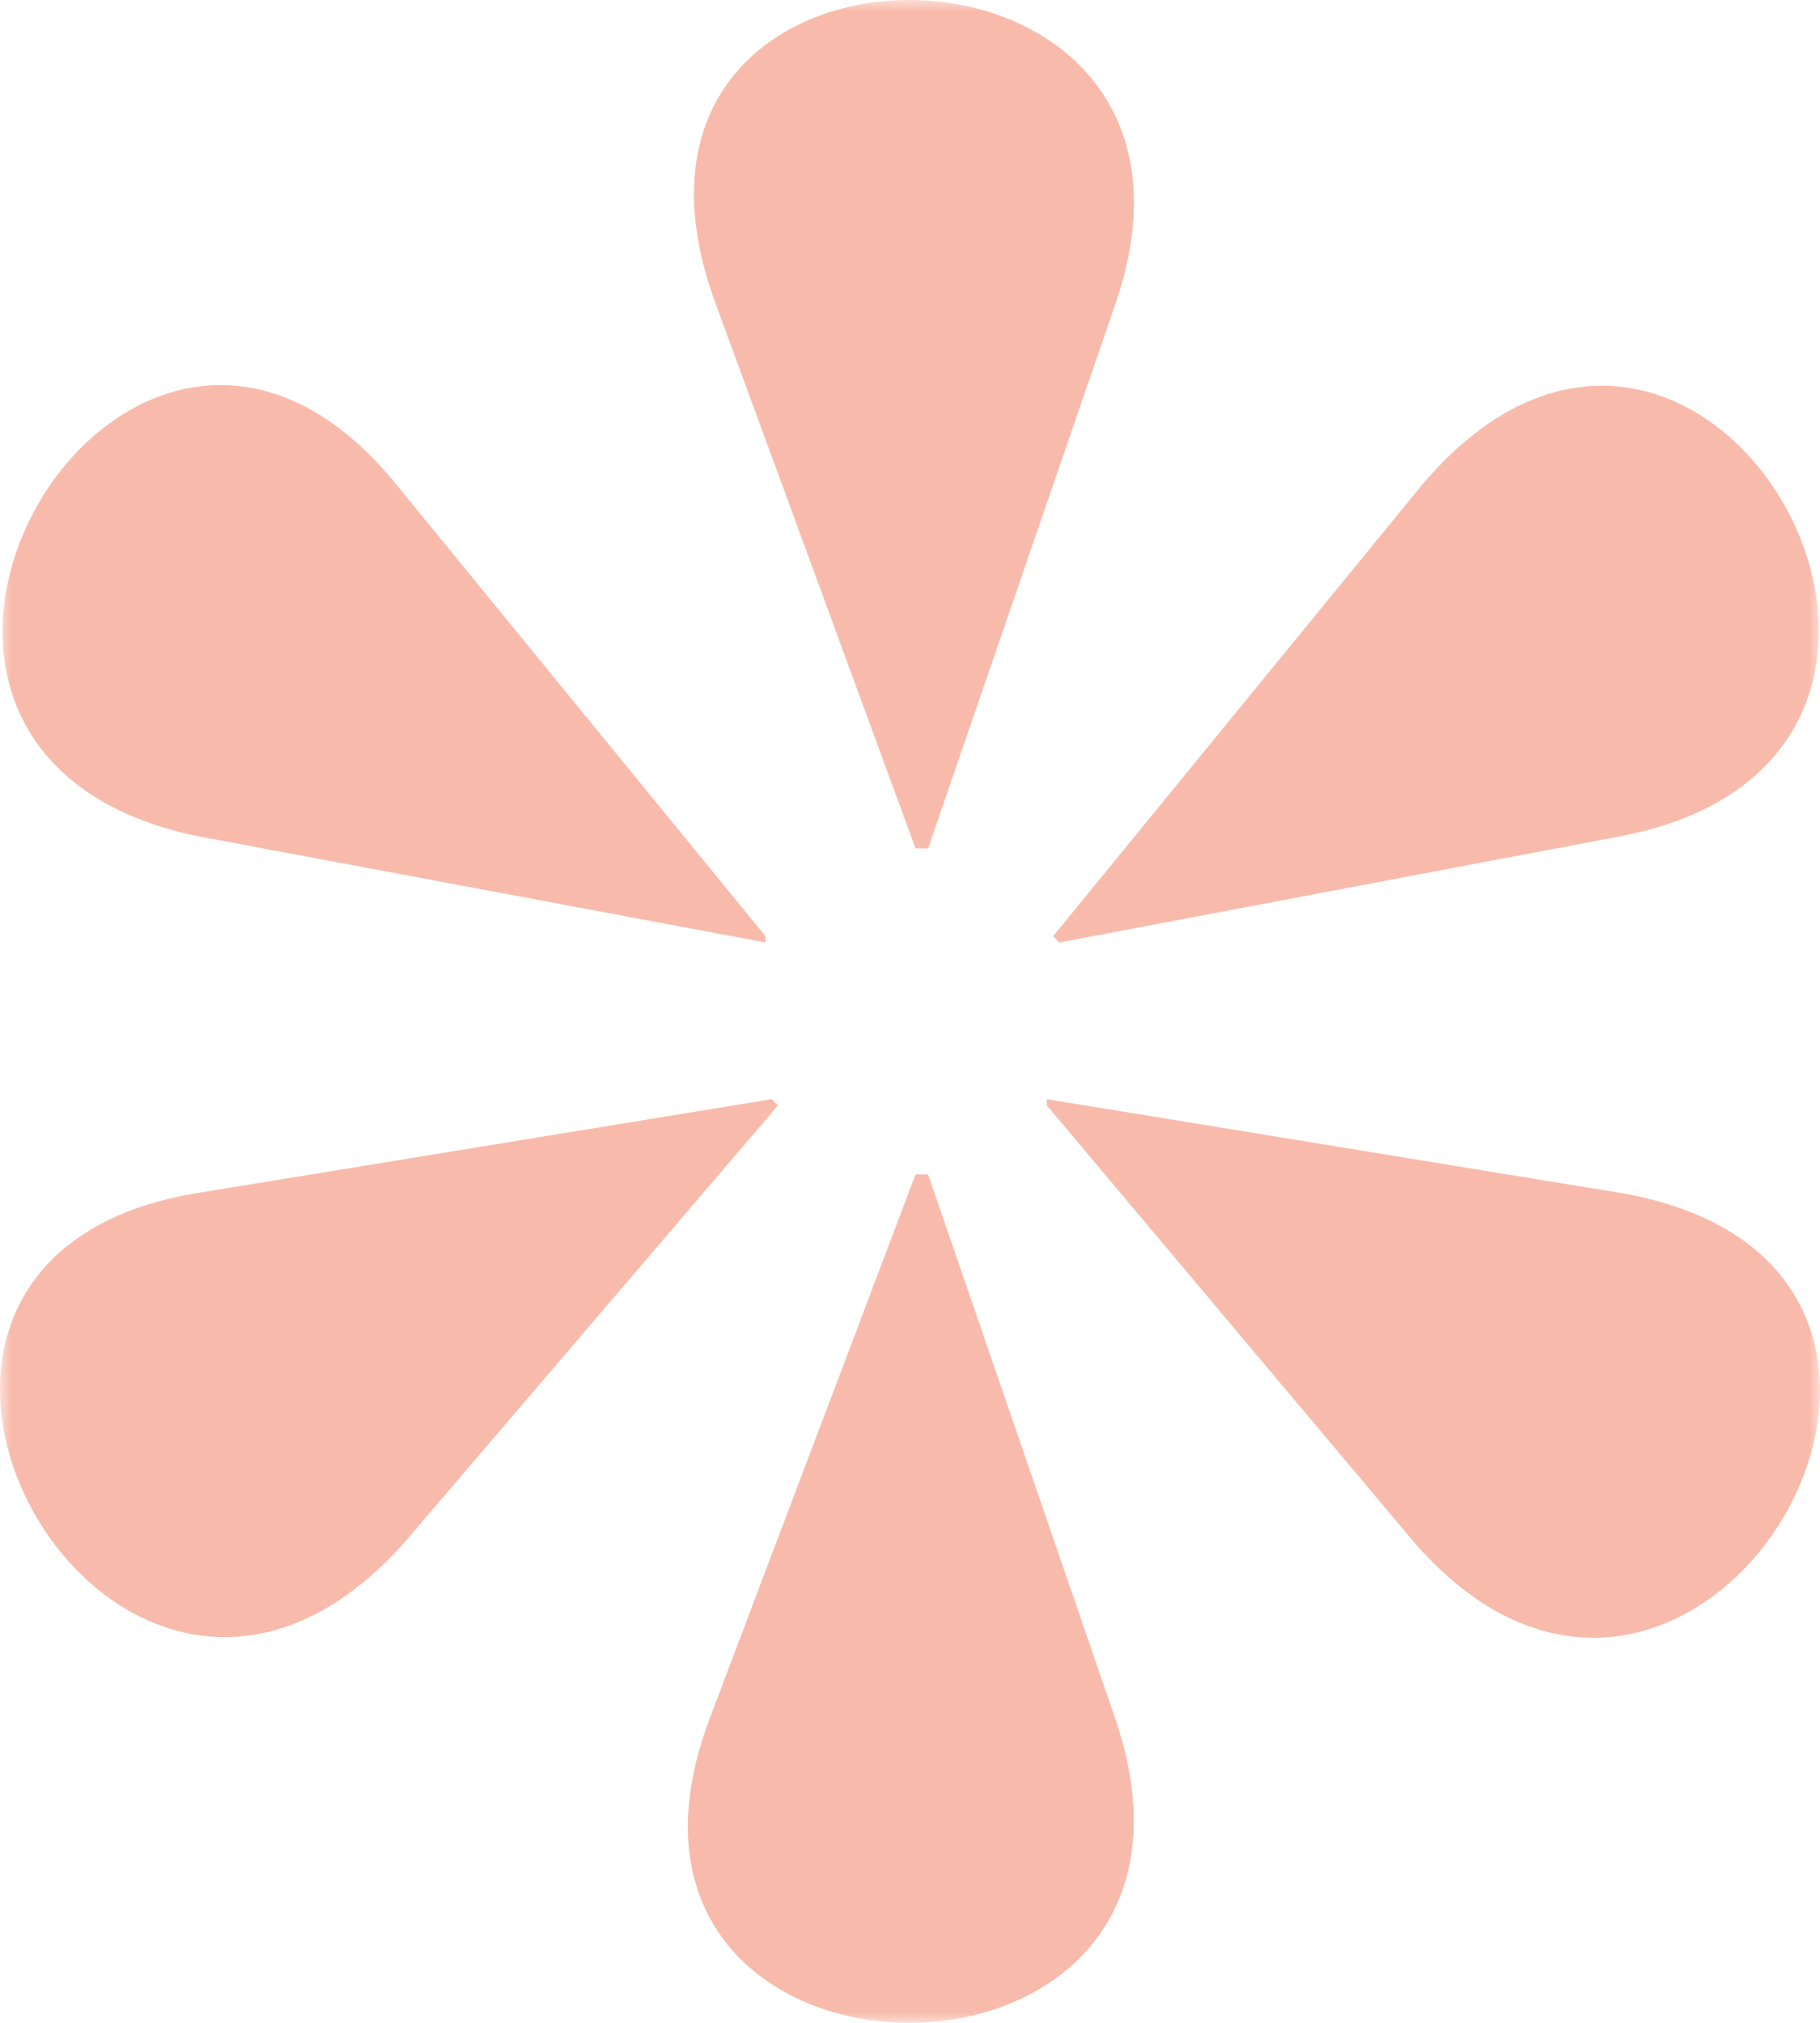 <svg width="81" height="90" viewBox="0 0 81 90" fill="none" xmlns="http://www.w3.org/2000/svg">
<mask id="mask0_277_794" style="mask-type:alpha" maskUnits="userSpaceOnUse" x="0" y="0" width="81" height="90">
<path d="M0 0H81V90H0V0Z" fill="white"/>
</mask>
<g mask="url(#mask0_277_794)">
<path fill-rule="evenodd" clip-rule="evenodd" d="M46.87 41.654L63.285 21.577C75.805 6.798 90.831 33.566 72.188 37.193L47.147 41.932L46.87 41.654ZM46.591 49.182V48.904L72.188 53.087C91.109 56.432 75.529 82.924 63.007 68.703L46.591 49.182ZM31.843 13.49C25.166 -4.636 55.773 -4.357 49.651 13.49L41.305 37.75H40.748L31.843 13.49ZM40.748 52.251H41.305L49.651 76.511C55.773 94.636 24.887 94.356 31.565 76.511L40.748 52.251ZM8.749 37.193C-9.891 33.289 5.689 6.798 17.654 21.577L34.07 41.654V41.932L8.749 37.193ZM8.749 53.087L34.348 48.904L34.626 49.182L17.932 68.703C5.133 82.924 -9.891 56.153 8.749 53.087Z" fill="#F8BBAB"/>
</g>
</svg>
